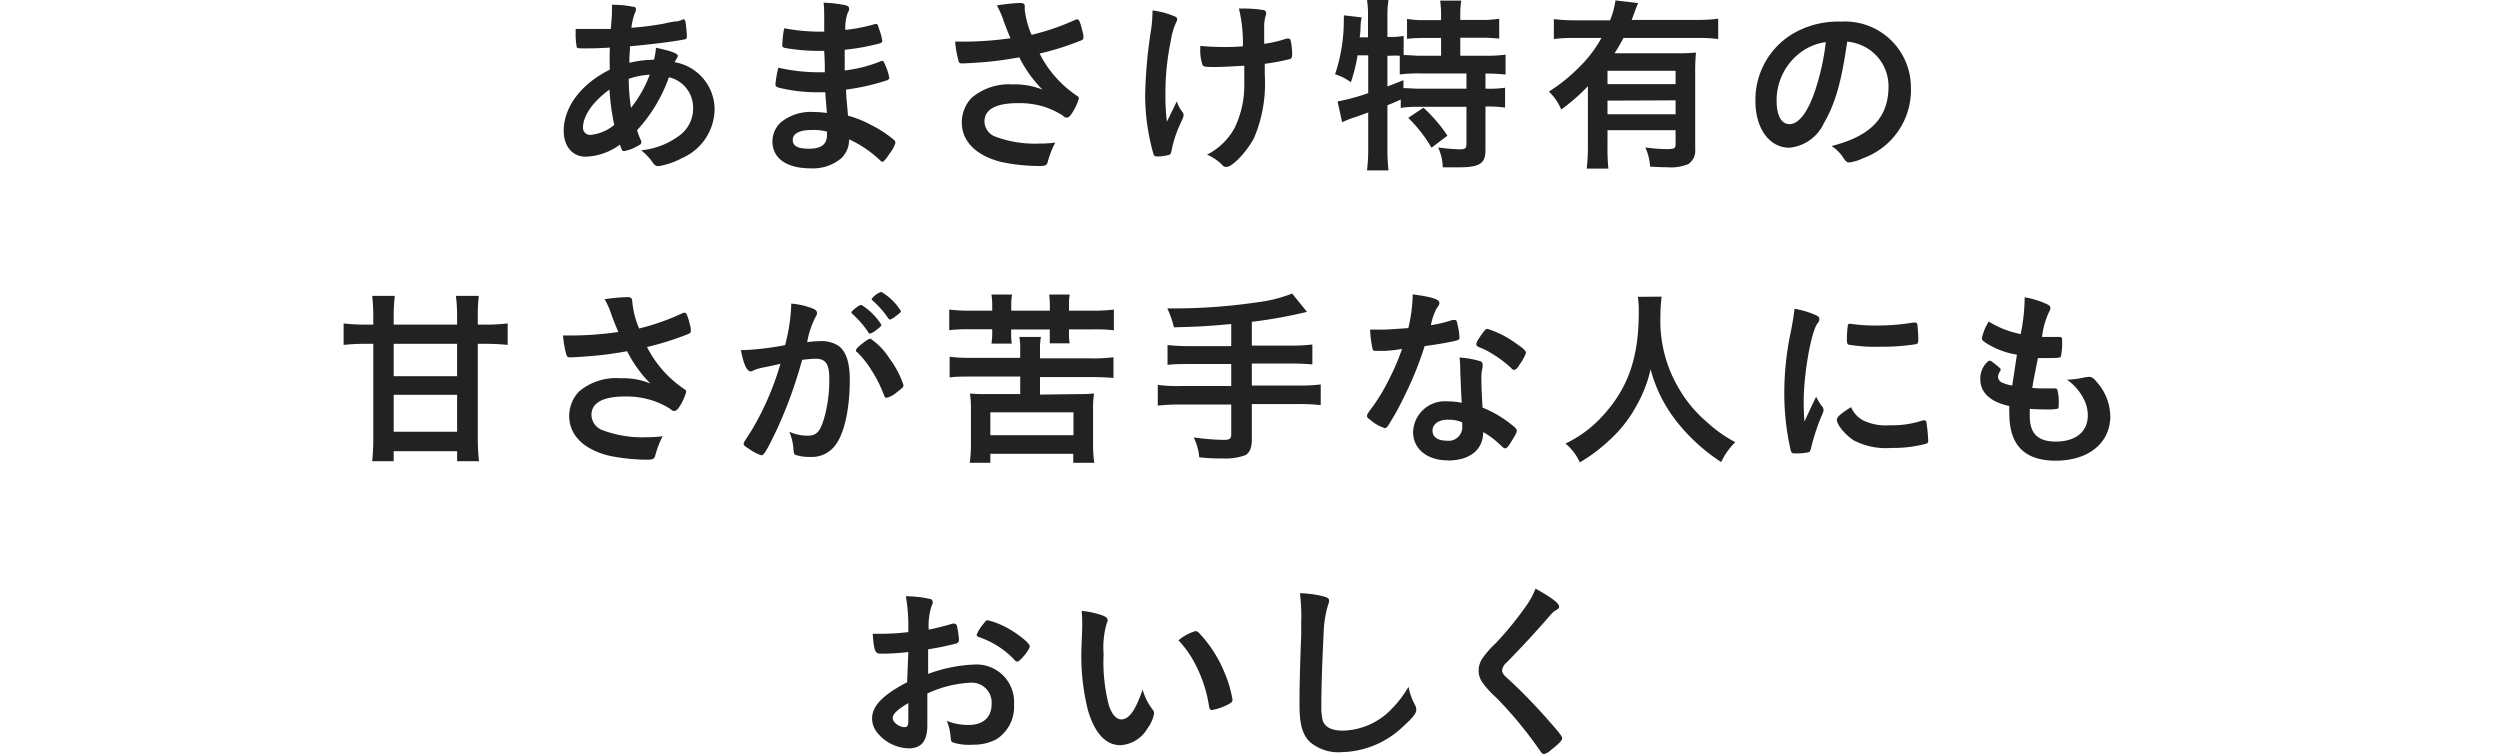 <svg xmlns="http://www.w3.org/2000/svg" viewBox="0 0 251.15 75.75"><defs><style>.cls-1{fill:#222;}.cls-2{fill:none;}</style></defs><g id="レイヤー_2" data-name="レイヤー 2"><g id="レイヤー_1-2" data-name="レイヤー 1"><path class="cls-1" d="M61.27,4.78c-.88.06-1.7.08-2.43.08s-.86,0-.9-.12a7.45,7.45,0,0,1-.11-1.47V2.91c.9,0,1.28,0,1.76,0l1.77,0c.1-1.11.12-1.5.12-1.88,0-.17,0-.28,0-.55a10.27,10.27,0,0,1,2.18.21c.15,0,.23.11.23.25a1,1,0,0,1-.12.4,6.08,6.08,0,0,0-.34,1.45,30.12,30.12,0,0,0,3.29-.42,9.51,9.51,0,0,1,1.07-.21,1.66,1.66,0,0,0,.8-.21l0,0,.1,0c.07,0,.13.08.17.21A13.12,13.12,0,0,1,69,3.56c0,.28,0,.36-.25.4-1.12.23-3.46.51-5.46.69a1,1,0,0,0,0,.3,12,12,0,0,0-.06,1.36A10.81,10.81,0,0,1,65.7,6a6.9,6.9,0,0,0,.2-1.2c1.47.3,2.19.57,2.19.8,0,.08,0,.13-.17.38a.76.76,0,0,0-.13.27,4.83,4.83,0,0,1,4,4.74,5.43,5.43,0,0,1-3.29,4.9,7.35,7.35,0,0,1-2.35.8.57.57,0,0,1-.48-.23,6.12,6.12,0,0,0-1.26-1.36,7.69,7.69,0,0,0,3.92-1.54,3.35,3.35,0,0,0,1.3-2.68,3.13,3.13,0,0,0-2.43-3.12A15.43,15.43,0,0,1,64,13.08a7.27,7.27,0,0,0,.34.92.69.69,0,0,1,.09.26c0,.2-.07.25-.51.48a3.9,3.9,0,0,1-1.23.44c-.17,0-.21-.06-.42-.65a6,6,0,0,1-3.46,1.21c-1.3,0-2.18-1.06-2.18-2.59,0-2.39,1.74-4.72,4.63-6.15C61.23,6,61.25,5.16,61.27,4.78Zm-2.7,8a.71.71,0,0,0,.77.77,4.45,4.45,0,0,0,2.37-1A22.63,22.63,0,0,1,61.23,9C59.55,10.21,58.57,11.64,58.57,12.81Zm6.69-5.28a8.07,8.07,0,0,0-2.1.42,20.19,20.19,0,0,0,.23,2.91A12,12,0,0,0,65.26,7.53Z"/><path class="cls-1" d="M82.86,7.23c0-.94,0-.94-.06-2.12h-.42a19.11,19.11,0,0,1-3.56-.3c-.19-.06-.23-.1-.23-.29a10,10,0,0,1,.19-1.68,19.49,19.49,0,0,0,3.54.34c.09,0,.27,0,.48,0V1.91c0-.67,0-1-.06-1.64A12.22,12.22,0,0,1,84.81.5c.38.07.49.17.49.38s0,.13-.15.44A4.56,4.56,0,0,0,84.92,3a16.3,16.3,0,0,0,3-.59l.1,0c.13,0,.13,0,.34.63a5.16,5.16,0,0,1,.27,1.05c0,.14-.06.21-.25.27A22.62,22.62,0,0,1,84.86,5c0,1.36,0,1.41,0,2.08a14,14,0,0,0,3.58-.91.45.45,0,0,1,.19-.06c.11,0,.15.06.34.51a5.31,5.31,0,0,1,.37,1.21c0,.09-.08.17-.21.23A22.25,22.25,0,0,1,85,9c0,.73.07,1.13.19,2.62a10.76,10.76,0,0,1,2.33.94A11,11,0,0,1,89.74,14a.43.43,0,0,1,.21.37,3.2,3.2,0,0,1-.54,1c-.42.63-.63.88-.76.88a.21.21,0,0,1-.17-.08A11.3,11.3,0,0,0,85.3,14a2.55,2.55,0,0,1-.8,1.91,4.43,4.43,0,0,1-3.1,1c-2.35,0-3.8-1-3.8-2.69a2.59,2.59,0,0,1,.82-1.91,4.75,4.75,0,0,1,3.31-1.06,10.32,10.32,0,0,1,1.34.1c-.1-1.24-.14-1.68-.16-2.08-.44,0-.69,0-.92,0a16,16,0,0,1-3.82-.48c-.19-.06-.27-.16-.27-.31a10.94,10.94,0,0,1,.29-1.68,18.21,18.21,0,0,0,4.11.46h.56Zm-1.32,5.83c-1.23,0-1.9.36-1.9,1s.56.88,1.63.88c1.24,0,1.81-.44,1.81-1.39v-.33A5.41,5.41,0,0,0,81.54,13.06Z"/><path class="cls-1" d="M102.94.92a8.85,8.85,0,0,0,.69,2.58A23.94,23.94,0,0,0,108,2a.7.7,0,0,1,.23-.06c.19,0,.32.35.61,1.59,0,.09,0,.11,0,.19a.15.15,0,0,1,0,.08c0,.13-.08.21-.27.28a28,28,0,0,1-4.13,1.3,11.12,11.12,0,0,0,3.79,4.27.26.26,0,0,1,.15.23,5,5,0,0,1-.75,1.58c-.17.25-.28.35-.46.35s-.17,0-.42-.21a7.93,7.93,0,0,0-2-.92,8.67,8.67,0,0,0-2.45-.32c-2.26,0-3.4.63-3.4,1.85A1.66,1.66,0,0,0,100,13.73a11.41,11.41,0,0,0,4.48.69,9.91,9.91,0,0,0,1.53-.1,9.65,9.65,0,0,0-.77,2c-.09.28-.25.36-.76.36a19.24,19.24,0,0,1-3.86-.4c-2.55-.63-4-2.07-4-4a3.57,3.57,0,0,1,1-2.46,5.78,5.78,0,0,1,4.11-1.34,7.24,7.24,0,0,1,3,.53,12.54,12.54,0,0,1-2.33-3.25c-1.17.21-2.15.35-3.27.46-.67.06-2.14.15-2.43.15s-.35,0-.44-.38a10.77,10.77,0,0,1-.31-1.81l1.28,0a34,34,0,0,0,4.29-.34c-.18-.38-.5-1.2-.69-1.72a8.34,8.34,0,0,0-.69-1.57,17.66,17.66,0,0,1,2.31-.25c.37,0,.5.1.5.33Z"/><path class="cls-1" d="M115.78,1.32V1.05a8.25,8.25,0,0,1,2.31.63.26.26,0,0,1,.17.27.77.77,0,0,1-.11.31,6.51,6.51,0,0,0-.52,1.79,25.77,25.77,0,0,0-.55,5.49,19.61,19.61,0,0,0,.15,2.68l1-2.05a2.69,2.69,0,0,0,.5,1c.15.19.17.25.17.4s0,.15-.36.95a11.47,11.47,0,0,0-.84,2.58c-.06.31-.12.41-.21.44a4.26,4.26,0,0,1-1.19.18c-.27,0-.36-.06-.42-.23a21.79,21.79,0,0,1-.84-5.89,48.38,48.38,0,0,1,.55-6.31,12.73,12.73,0,0,0,.18-1.76Zm6.52,5.41c-1.07,0-1.38,0-1.48-.17a4.42,4.42,0,0,1-.24-1.67V4.61a22.91,22.91,0,0,0,2.35.11c.74,0,1.16,0,1.93-.07a14.4,14.4,0,0,0-.4-3.79H125a11.33,11.33,0,0,1,1.92.15.31.31,0,0,1,.28.31,1.06,1.06,0,0,1-.06.29A3.89,3.89,0,0,0,127,2.79c0,.29,0,1.19,0,1.42V4.4a11.31,11.31,0,0,0,2.22-.52.93.93,0,0,1,.23,0c.11,0,.17.06.21.18a6.78,6.78,0,0,1,.15,1.37c0,.31-.06.44-.21.5a22,22,0,0,1-2.54.48c0,.53,0,.82,0,1.13A14,14,0,0,1,126,13.82c-.69,1.36-2.18,2.95-2.79,2.95-.17,0-.25,0-.46-.23a4.6,4.6,0,0,0-1.49-1A6.61,6.61,0,0,0,124,12.91a9.79,9.79,0,0,0,1-4.53c0-.14,0-.46,0-.92,0-.19,0-.48,0-.86C124.23,6.65,122.68,6.73,122.3,6.73Z"/><path class="cls-1" d="M136.38,5.56a16.15,16.15,0,0,1-.67,2.7,5.53,5.53,0,0,0-1.59-.8A17,17,0,0,0,135,2a4.21,4.21,0,0,0,0-.46l1.8.21a4.1,4.1,0,0,0-.12,1s0,.46-.09,1h.84V1.55A9,9,0,0,0,137.33,0h2.16a9.81,9.81,0,0,0-.11,1.51V3.71h.15a7.43,7.43,0,0,0,1.48-.1V5.53c.61,0,1,.07,1.68.07h2.08V3.81h-1.53a17.09,17.09,0,0,0-1.89.09v-2a10.26,10.26,0,0,0,1.89.12h1.53V1.43a11.53,11.53,0,0,0-.09-1.37h2.12a8.61,8.61,0,0,0-.1,1.36V2h2a10.5,10.5,0,0,0,1.91-.12v2a17.23,17.23,0,0,0-1.91-.09h-2V5.6h2.49a14.53,14.53,0,0,0,2.06-.11v2a18.1,18.1,0,0,0-1.91-.1h-.11V8.91h.17a10.21,10.21,0,0,0,1.8-.1v2a12,12,0,0,0-1.8-.11h-.17v4.39c0,1.36-.6,1.72-2.72,1.72-.3,0-1,0-1.57,0a5,5,0,0,0-.47-2,17.58,17.58,0,0,0,2.16.19c.57,0,.69-.1.69-.57V10.73H142.5a10.61,10.61,0,0,0-1.78.11V10c-.46.21-.94.42-1.34.57V15a19.17,19.17,0,0,0,.11,2.12h-2.16a17.6,17.6,0,0,0,.12-2.12V11.3l-1.22.44a10.34,10.34,0,0,0-1.4.54l-.46-2.09a19.44,19.44,0,0,0,3.08-.84V5.56Zm3,3.12c.67-.25.92-.34,1.61-.63v.8c.46,0,1,.06,1.76.06h4.57V7.38h-4.63a14.15,14.15,0,0,0-2.07.1V5.6a7.88,7.88,0,0,0-.93,0h-.31ZM143,10.82a15.19,15.19,0,0,1,2.41,2.81l-1.6,1.21a14,14,0,0,0-2.34-3Z"/><path class="cls-1" d="M159.52,8.66A19,19,0,0,1,156.84,11,5.26,5.26,0,0,0,155.6,9.2a16.78,16.78,0,0,0,3.1-2.51,12.26,12.26,0,0,0,2.18-2.88h-2.59a16.93,16.93,0,0,0-2.19.11v-2a16.93,16.93,0,0,0,2.19.12h3.46a8.53,8.53,0,0,0,.54-2l2.28.27a9.61,9.61,0,0,0-.39,1c-.05.13-.09.25-.26.69h6.53a16.12,16.12,0,0,0,2.16-.12V3.92a16.33,16.33,0,0,0-2.16-.11h-7.36c-.32.63-.55,1-.89,1.54h6.25a18.71,18.71,0,0,0,1.93-.07,19.14,19.14,0,0,0-.08,2.08V15a1.59,1.59,0,0,1-.71,1.49,4.59,4.59,0,0,1-2.14.31c-.46,0-.57,0-1.68-.06a5.53,5.53,0,0,0-.48-1.93,16.06,16.06,0,0,0,2.14.17c.79,0,.9-.08.9-.54V13.08h-6.84v1.57a20.78,20.78,0,0,0,.09,2.29H159.4a19,19,0,0,0,.12-2.31Zm8.81-1.55h-6.84V8.45h6.84Zm-6.84,3v1.37h6.84V10.08Z"/><path class="cls-1" d="M183.23,12.37a4.25,4.25,0,0,1-3.48,2.47c-2,0-3.4-1.95-3.4-4.67a7.72,7.72,0,0,1,4.15-7,9.09,9.09,0,0,1,4.47-1,6.62,6.62,0,0,1,7,6.61,7.28,7.28,0,0,1-4.82,7.12,4.44,4.44,0,0,1-1.37.42c-.23,0-.33-.08-.58-.44a4,4,0,0,0-1.2-1.21c3.94-1,5.72-2.86,5.72-6A4.47,4.47,0,0,0,187.82,5a4.79,4.79,0,0,0-2.25-.82C185,8.16,184.4,10.36,183.23,12.37ZM180.48,5.6a6,6,0,0,0-2,4.53c0,1.48.48,2.34,1.28,2.34,1,0,1.93-1.32,2.66-3.6a24.08,24.08,0,0,0,1-4.64A5.5,5.5,0,0,0,180.48,5.6Z"/><path class="cls-1" d="M45.92,31.84a16.1,16.1,0,0,0-.12-2.12h2.3A17.45,17.45,0,0,0,48,31.84v.77h.75A18,18,0,0,0,51,32.49v2.16a21.76,21.76,0,0,0-2.28-.11H48V44a20.55,20.55,0,0,0,.12,2.33H45.92v-1H39.55v1H37.39A21.53,21.53,0,0,0,37.5,44V34.54h-.76a20.42,20.42,0,0,0-2.22.11V32.49a17.54,17.54,0,0,0,2.22.12h.76V31.8a18.41,18.41,0,0,0-.11-2.08h2.27a18.55,18.55,0,0,0-.11,2.08v.81h6.37Zm-6.37,2.7v3.25h6.37V34.54Zm0,5.12v3.71h6.37V39.66Z"/><path class="cls-1" d="M63.53,30.39A8.66,8.66,0,0,0,64.21,33a23.42,23.42,0,0,0,4.34-1.53.85.85,0,0,1,.23-.06c.19,0,.33.35.62,1.59a.84.84,0,0,0,0,.19.15.15,0,0,1,0,.08c0,.13-.07.21-.27.29a28.81,28.81,0,0,1-4.13,1.3,11.17,11.17,0,0,0,3.79,4.26.26.26,0,0,1,.15.23,5.23,5.23,0,0,1-.74,1.59c-.17.24-.29.34-.46.34s-.17,0-.42-.21a8,8,0,0,0-2.05-.92,8.65,8.65,0,0,0-2.44-.32c-2.26,0-3.41.63-3.41,1.85a1.67,1.67,0,0,0,1.15,1.55,11.35,11.35,0,0,0,4.47.69,9.75,9.75,0,0,0,1.53-.1,9.78,9.78,0,0,0-.76,2c-.1.29-.25.36-.77.36a19.32,19.32,0,0,1-3.86-.4c-2.54-.63-4-2.06-4-4a3.57,3.57,0,0,1,1-2.46A5.76,5.76,0,0,1,62.34,38a7.16,7.16,0,0,1,3,.53A12.54,12.54,0,0,1,63,35.28c-1.17.22-2.14.35-3.27.46-.67.06-2.14.16-2.43.16s-.34-.06-.44-.39a11,11,0,0,1-.3-1.81c.63,0,.93,0,1.28,0a33.79,33.79,0,0,0,4.28-.35c-.17-.38-.5-1.2-.69-1.72a7.73,7.73,0,0,0-.69-1.57A17.78,17.78,0,0,1,63,29.85c.36,0,.5.1.5.33Z"/><path class="cls-1" d="M76,37.1a1.86,1.86,0,0,0-.34.13.42.42,0,0,1-.23.08c-.42,0-.73-.73-1-2.14h.37a28.48,28.48,0,0,0,4.07-.5,17.88,17.88,0,0,0,.61-3.84,2.19,2.19,0,0,0,0-.33,7.63,7.63,0,0,1,2.14.48c.31.12.46.27.46.46a.6.6,0,0,1-.11.33,8.62,8.62,0,0,0-.88,2.6,11.31,11.31,0,0,1,1.3-.1,3.14,3.14,0,0,1,1.83.46c.77.55,1.15,1.68,1.15,3.42,0,2.85-.52,5.3-1.4,6.5a2.9,2.9,0,0,1-2.54,1.25,4.28,4.28,0,0,1-1.53-.21c-.15-.1-.15-.1-.21-.81a5.22,5.22,0,0,0-.4-1.51,4.47,4.47,0,0,0,1.85.4c.92,0,1.3-.44,1.72-2a14.05,14.05,0,0,0,.45-3.73c0-1.49-.37-2-1.38-2-.35,0-.9.06-1.34.11-.06.23-.08.25-.15.5A44.11,44.11,0,0,1,78,43.24c-1,2.08-1.26,2.5-1.51,2.5a4.27,4.27,0,0,1-1.22-.63c-.44-.27-.56-.38-.56-.53s0-.1.79-1.34a28.41,28.41,0,0,0,2.9-6.69C77,36.87,76.16,37,76,37.1Zm12-3.92a1.49,1.49,0,0,1-.61.33c-.06,0-.12,0-.17-.14a9.48,9.48,0,0,0-1.63-1.87.17.17,0,0,1-.06-.12c0-.07.14-.21.46-.46s.42-.28.56-.28a6.23,6.23,0,0,1,2,2C88.53,32.76,88.38,32.89,88,33.18Zm-2,2c0-.14.17-.31.73-.75.38-.28.57-.4.73-.4a6.71,6.71,0,0,1,1.91,2,9.37,9.37,0,0,1,1.39,2.64c0,.19,0,.24-.67.74a2.54,2.54,0,0,1-1,.55c-.14,0-.19,0-.33-.38a12.86,12.86,0,0,0-1.2-2.37,9.23,9.23,0,0,0-1.47-1.85C86,35.34,86,35.28,86,35.21Zm2.51-5.87a5.6,5.6,0,0,1,2,1.95c0,.09-.12.21-.5.48a1.67,1.67,0,0,1-.59.36c-.1,0-.1,0-.48-.54a10.06,10.06,0,0,0-1.28-1.37c-.06-.06-.1-.1-.1-.16A2.11,2.11,0,0,1,88.48,29.34Z"/><path class="cls-1" d="M99.68,30.71a6.71,6.71,0,0,0-.08-1.12h2.07a6.8,6.8,0,0,0-.08,1.14v.48h3.88v-.48a10.26,10.26,0,0,0-.07-1.14h2.06a6.64,6.64,0,0,0-.07,1.14v.48h2.37a17,17,0,0,0,2.14-.11v2.08a15.77,15.77,0,0,0-2.14-.09h-2.37v.4a4.78,4.78,0,0,0,.07,1h-2c0-.32,0-.65,0-.95v-.44h-3.88v.42a7.2,7.2,0,0,0,.06,1H99.6a7.46,7.46,0,0,0,.08-1v-.44H97.5a15.61,15.61,0,0,0-2.14.09V31.1a17.41,17.41,0,0,0,2.14.11h2.18Zm8.68,8.88a14.84,14.84,0,0,0,1.55-.06,9.94,9.94,0,0,0-.1,1.68v3.37a12.78,12.78,0,0,0,.12,1.91h-2.11v-.9H99.49v.9H97.42a13.55,13.55,0,0,0,.12-1.91V41.21a10.23,10.23,0,0,0-.1-1.68,14.53,14.53,0,0,0,1.53.06h3.52V37.83H97.63c-1,0-1.64,0-2.23.09V35.84a16.41,16.41,0,0,0,2.23.11h4.86v-.8a7.31,7.31,0,0,0-.08-1.3h2.16a6.51,6.51,0,0,0-.09,1.3V36h5.14a16,16,0,0,0,2.24-.11v2.08c-.59-.05-1.26-.09-2.24-.09h-5.14v1.76Zm-8.87,4.13h8.35v-2.3H99.49Z"/><path class="cls-1" d="M123.69,32.55c-2.47.23-3.31.27-5.75.33a10.81,10.81,0,0,0-.67-1.9h.82a56.45,56.45,0,0,0,8.33-.63,14,14,0,0,0,3.39-.86l1.49,1.84a47.89,47.89,0,0,1-5.54,1v2.39h3.8a19,19,0,0,0,2.28-.11v2c-.62-.06-1.32-.09-2.26-.09h-3.82v2.21h4.68a16.28,16.28,0,0,0,2.24-.11v2.08a18.89,18.89,0,0,0-2.24-.11h-4.68v3.59c0,.82-.25,1.38-.71,1.57a5.9,5.9,0,0,1-2.09.31c-.55,0-1.39,0-2.48-.12a5.76,5.76,0,0,0-.56-2,23.3,23.3,0,0,0,3.06.25c.54,0,.71-.13.71-.55v-3h-5.14a18.77,18.77,0,0,0-2.24.11V38.67a16.19,16.19,0,0,0,2.24.11h5.14V36.57h-4.11c-.8,0-1.66,0-2.29.09v-2a18.74,18.74,0,0,0,2.27.11h4.13Z"/><path class="cls-1" d="M139.16,35.25l-.78,0-.21,0c-.15,0-.23,0-.29-.25a10.58,10.58,0,0,1-.24-1.89c.21,0,.76,0,1.45,0,.21,0,1.72-.1,2.39-.15a15.37,15.37,0,0,0,.44-3.39c2,.27,2.68.5,2.68.86,0,.14,0,.17-.31.61a6.2,6.2,0,0,0-.54,1.63,13.3,13.3,0,0,0,2.15-.52,1.19,1.19,0,0,1,.28,0c.14,0,.17.09.29.65a7.27,7.27,0,0,1,.15,1.09c0,.23-.06.26-.55.38-.65.15-1.76.34-2.95.5a34,34,0,0,1-2.06,5.08,26.91,26.91,0,0,1-1.57,2.85c-.15.23-.25.31-.38.31a4,4,0,0,1-1.4-.79c-.3-.21-.38-.3-.38-.44s.08-.25.32-.59a18.42,18.42,0,0,0,1.92-3.14,23,23,0,0,0,1.28-3C140.1,35.17,140,35.19,139.16,35.25Zm6.3,11c-2.09,0-3.5-1.15-3.5-2.85a3.19,3.19,0,0,1,3.44-3.08,7.76,7.76,0,0,1,1.45.14c-.07-.92-.07-1.29-.15-3.06,0-.37,0-.86-.08-1.48a8.72,8.72,0,0,1,2.09.37.31.31,0,0,1,.23.3,2,2,0,0,1,0,.31,4.39,4.39,0,0,0-.12,1.2c0,.71.06,1.92.12,2.85a11.35,11.35,0,0,1,2.86,1.67c.43.32.58.49.58.65s-.1.36-.63,1.22c-.23.38-.4.55-.54.55s-.11,0-.65-.49A7.69,7.69,0,0,0,149,43.41C149,45.19,147.65,46.26,145.46,46.26Zm0-4.09c-.92,0-1.55.44-1.55,1.11s.57,1,1.43,1a1.37,1.37,0,0,0,1.55-1.53,1,1,0,0,0,0-.31A3.29,3.29,0,0,0,145.42,42.17Zm7.15-5.43c-.23.32-.35.42-.48.42s-.17,0-.31-.17a11.15,11.15,0,0,0-1.85-1.4,7.31,7.31,0,0,0-1.3-.67c-.27-.11-.36-.19-.36-.34s.09-.31.38-.75c.46-.67.57-.78.74-.78a9.72,9.72,0,0,1,2.8,1.41c.82.56,1.07.79,1.07,1A4.67,4.67,0,0,1,152.57,36.74Z"/><path class="cls-1" d="M166.93,29.8a13.82,13.82,0,0,0-.12,1.89,13.26,13.26,0,0,0,1.8,7.25,12.83,12.83,0,0,0,2.89,3.48,13.06,13.06,0,0,0,2.83,2,6.8,6.8,0,0,0-1.42,2,18.53,18.53,0,0,1-4.66-4.32,14.29,14.29,0,0,1-2.43-5,13.24,13.24,0,0,1-1.45,3.71,13,13,0,0,1-2.81,3.52,16.24,16.24,0,0,1-2.85,2.12,5.31,5.31,0,0,0-1.44-1.89,12.13,12.13,0,0,0,4-3.08c2.37-2.71,3.36-5.72,3.36-10.11a9.63,9.63,0,0,0-.09-1.55Z"/><path class="cls-1" d="M183.12,40.92a.57.57,0,0,1,.07.27c0,.14,0,.15-.19.58a21,21,0,0,0-1.07,3.28c-.06.21-.11.33-.19.37a5.72,5.72,0,0,1-1,.13h-.07l-.39,0c-.24,0-.3-.06-.38-.28a25.52,25.52,0,0,1-.65-5.74,29.57,29.57,0,0,1,.67-6.27c.19-1,.29-1.61.36-2.24a8.94,8.94,0,0,1,2.07.61c.33.14.42.23.42.42s0,.2-.23.5c-.63,1-1.34,5.07-1.34,7.8,0,.44,0,1,.08,2,.54-1.2.73-1.57,1.17-2.5A5.23,5.23,0,0,0,183.12,40.92Zm4.15,1.36a5.28,5.28,0,0,0,2.61.44,9.58,9.58,0,0,0,3.14-.44,1,1,0,0,1,.27-.06c.13,0,.23.08.25.27a16.76,16.76,0,0,1,.17,1.8c0,.19-.06.25-.33.32A12.83,12.83,0,0,1,190,45a7,7,0,0,1-3.75-.75c-.84-.52-1.72-1.57-1.72-2.08,0-.27.4-.63,1.43-1.27A2.68,2.68,0,0,0,187.27,42.28Zm-1.34-9.75a16.29,16.29,0,0,0,2.58.17,21.52,21.52,0,0,0,3.71-.3l.17,0c.13,0,.19.06.23.21a13.28,13.28,0,0,1,.09,1.55c0,.28-.05.38-.26.42a20.68,20.68,0,0,1-3.46.25,16.23,16.23,0,0,1-3.31-.21c-.1-.06-.14-.19-.14-.54a10.05,10.05,0,0,1,.1-1.43c0-.08.08-.12.19-.12A.22.22,0,0,1,185.93,32.53Z"/><path class="cls-1" d="M202.62,35.63a8.2,8.2,0,0,1-3.1-1.17c-.34-.23-.42-.32-.42-.5a5.32,5.32,0,0,1,.69-1.66A9.39,9.39,0,0,0,203,33.56a19.18,19.18,0,0,0,.4-3.69,8.24,8.24,0,0,1,2.32.73c.21.11.28.23.26.38a.79.79,0,0,1-.13.35,8.29,8.29,0,0,0-.71,2.52c.19,0,.44,0,.6,0h.13c.46,0,.8,0,1,0h.06c.17,0,.23.08.23.33a6.67,6.67,0,0,1-.13,1.66c-.06.09-.31.13-1.11.13-.37,0-.65,0-1.19,0-.4,2-.4,2-.57,3a11,11,0,0,0,1.11.05l1.07,0c.19,0,.29,0,.34.14a4.47,4.47,0,0,1,.14,1.41c0,.35,0,.44-.14.5a6.19,6.19,0,0,1-1.24.06c-.34,0-.86,0-1.53-.06,0,.34,0,.57,0,.73,0,1.76.82,2.56,2.62,2.56,2,0,3.21-1,3.21-2.62a3.55,3.55,0,0,0-.44-1.72,5.2,5.2,0,0,0-1.66-1.88h.17a9.37,9.37,0,0,0,1.53-.21,3.86,3.86,0,0,1,.52-.07c.28,0,.48.13.86.61A5.26,5.26,0,0,1,212,41.8c0,2.7-2.18,4.48-5.49,4.48-3.1,0-4.65-1.55-4.65-4.69a5.85,5.85,0,0,1,0-.8c-1.89-.4-2.92-1.34-2.92-2.7a2.27,2.27,0,0,1,.74-1.75.25.25,0,0,1,.21-.1c.12,0,.25.1.69.46s.4.34.4.44,0,.08-.11.25a1.08,1.08,0,0,0-.15.46.66.66,0,0,0,.43.59,3.57,3.57,0,0,0,1,.29Z"/><path class="cls-1" d="M91.25,65.5a22.37,22.37,0,0,1-2.75.17c-.6,0-.69-.25-.83-2h.75a23.67,23.67,0,0,0,2.83-.17v-.4A17.15,17.15,0,0,0,91,59.9a11.53,11.53,0,0,1,2.43.27.31.31,0,0,1,.27.34.7.7,0,0,1-.12.38,6.5,6.5,0,0,0-.28,2.36c.63-.12,1.64-.37,2.4-.6a.39.39,0,0,1,.14,0,.28.28,0,0,1,.29.21,9.44,9.44,0,0,1,.21,1.44.37.37,0,0,1-.25.34,28.4,28.4,0,0,1-2.85.59v2.47a15,15,0,0,1,4.63-.94,3.77,3.77,0,0,1,4,4,3.87,3.87,0,0,1-1.76,3.5,4.83,4.83,0,0,1-2.35.55,5.43,5.43,0,0,1-2-.21c-.21-.11-.23-.17-.27-.63a4.81,4.81,0,0,0-.38-1.55,5.92,5.92,0,0,0,2.18.41c1.49,0,2.33-.77,2.33-2.13a2,2,0,0,0-2.08-2.12,11.61,11.61,0,0,0-4.38,1.09c0,.08,0,.08,0,.82,0,1.26,0,1.26,0,1.53s0,.69,0,.86c0,1.55-.6,2.3-1.86,2.3a4.22,4.22,0,0,1-3.23-1.65,2.22,2.22,0,0,1-.46-1.37c0-1.25,1.11-2.37,3.52-3.62Zm0,5.13c-1.11.66-1.57,1.1-1.57,1.51s.63.91,1.21.91c.26,0,.36-.17.36-.61Zm10.67-4.34A8.88,8.88,0,0,0,98.34,64c-.15-.06-.23-.13-.23-.23a4,4,0,0,1,.73-1.15c.21-.28.23-.3.42-.3a7.42,7.42,0,0,1,1.41.5c1.21.55,2.78,1.74,2.78,2.1s-1,1.55-1.25,1.55C102.11,66.46,102,66.42,101.92,66.29Z"/><path class="cls-1" d="M108.72,63.09c0-.55,0-1.3-.06-1.72a9,9,0,0,1,2,.42c.46.17.61.29.61.5s0,.11-.08.31a8.54,8.54,0,0,0-.32,3.11,17.09,17.09,0,0,0,.53,5.15c.29.89.73,1.41,1.25,1.41.78,0,1.43-.92,2.14-3a5.54,5.54,0,0,0,1,2,.66.66,0,0,1,.15.4,3.46,3.46,0,0,1-.67,1.51,3.35,3.35,0,0,1-2.71,1.68c-1.47,0-2.58-1.18-3.27-3.53a22.45,22.45,0,0,1-.65-6.14Zm11.37.31a.57.57,0,0,1,.37.19A12.83,12.83,0,0,1,123,67.53a11.76,11.76,0,0,1,.82,2.77c0,.19-.09.29-.5.5a6,6,0,0,1-1.56.53c-.18,0-.25-.09-.31-.44a13.36,13.36,0,0,0-1.18-3.78,10.43,10.43,0,0,0-1.88-2.78A4.67,4.67,0,0,1,120.09,63.4Z"/><path class="cls-1" d="M132.91,59.9c.48.13.61.23.61.44a1.28,1.28,0,0,1-.11.46,10.93,10.93,0,0,0-.44,2.87c-.15,3.07-.23,5.46-.23,7.36a5,5,0,0,0,.15,1.37c.21.64.88,1,2,1a7,7,0,0,0,4.84-2.1A11.5,11.5,0,0,0,141.5,69a6.34,6.34,0,0,0,.68,1.87,1.13,1.13,0,0,1,.1.44c0,.35-.36.81-1.32,1.67a9.18,9.18,0,0,1-6.19,2.58,4.39,4.39,0,0,1-3.22-1.06c-.72-.76-1-1.75-1-3.65,0-1.49,0-2.64.17-7.09,0-.67,0-1.07,0-1.24a18.86,18.86,0,0,0-.13-2.93A11.21,11.21,0,0,1,132.91,59.9Z"/><path class="cls-1" d="M156.63,60.93c0,.17-.07.23-.4.42a2.24,2.24,0,0,0-.48.44c-1.18,1.38-2.88,3.23-4.39,4.76a1.22,1.22,0,0,0-.46.81c0,.21.15.44.51.76,1.13,1,3,2.91,4.33,4.46.95,1.07,1.2,1.41,1.2,1.6s-.33.54-1.11,1.15a1.63,1.63,0,0,1-.71.42c-.17,0-.24-.08-.44-.38a40.12,40.12,0,0,0-4.36-5.28A9.13,9.13,0,0,1,149,68.66a2.08,2.08,0,0,1-.46-1.28,2.25,2.25,0,0,1,.34-1.17,9,9,0,0,1,1.38-1.59,33.44,33.44,0,0,0,3-3.67,7.66,7.66,0,0,0,1-1.82C155.81,60,156.63,60.59,156.63,60.93Z"/><rect class="cls-2" y="29.05" width="251.15" height="24.14"/></g></g></svg>